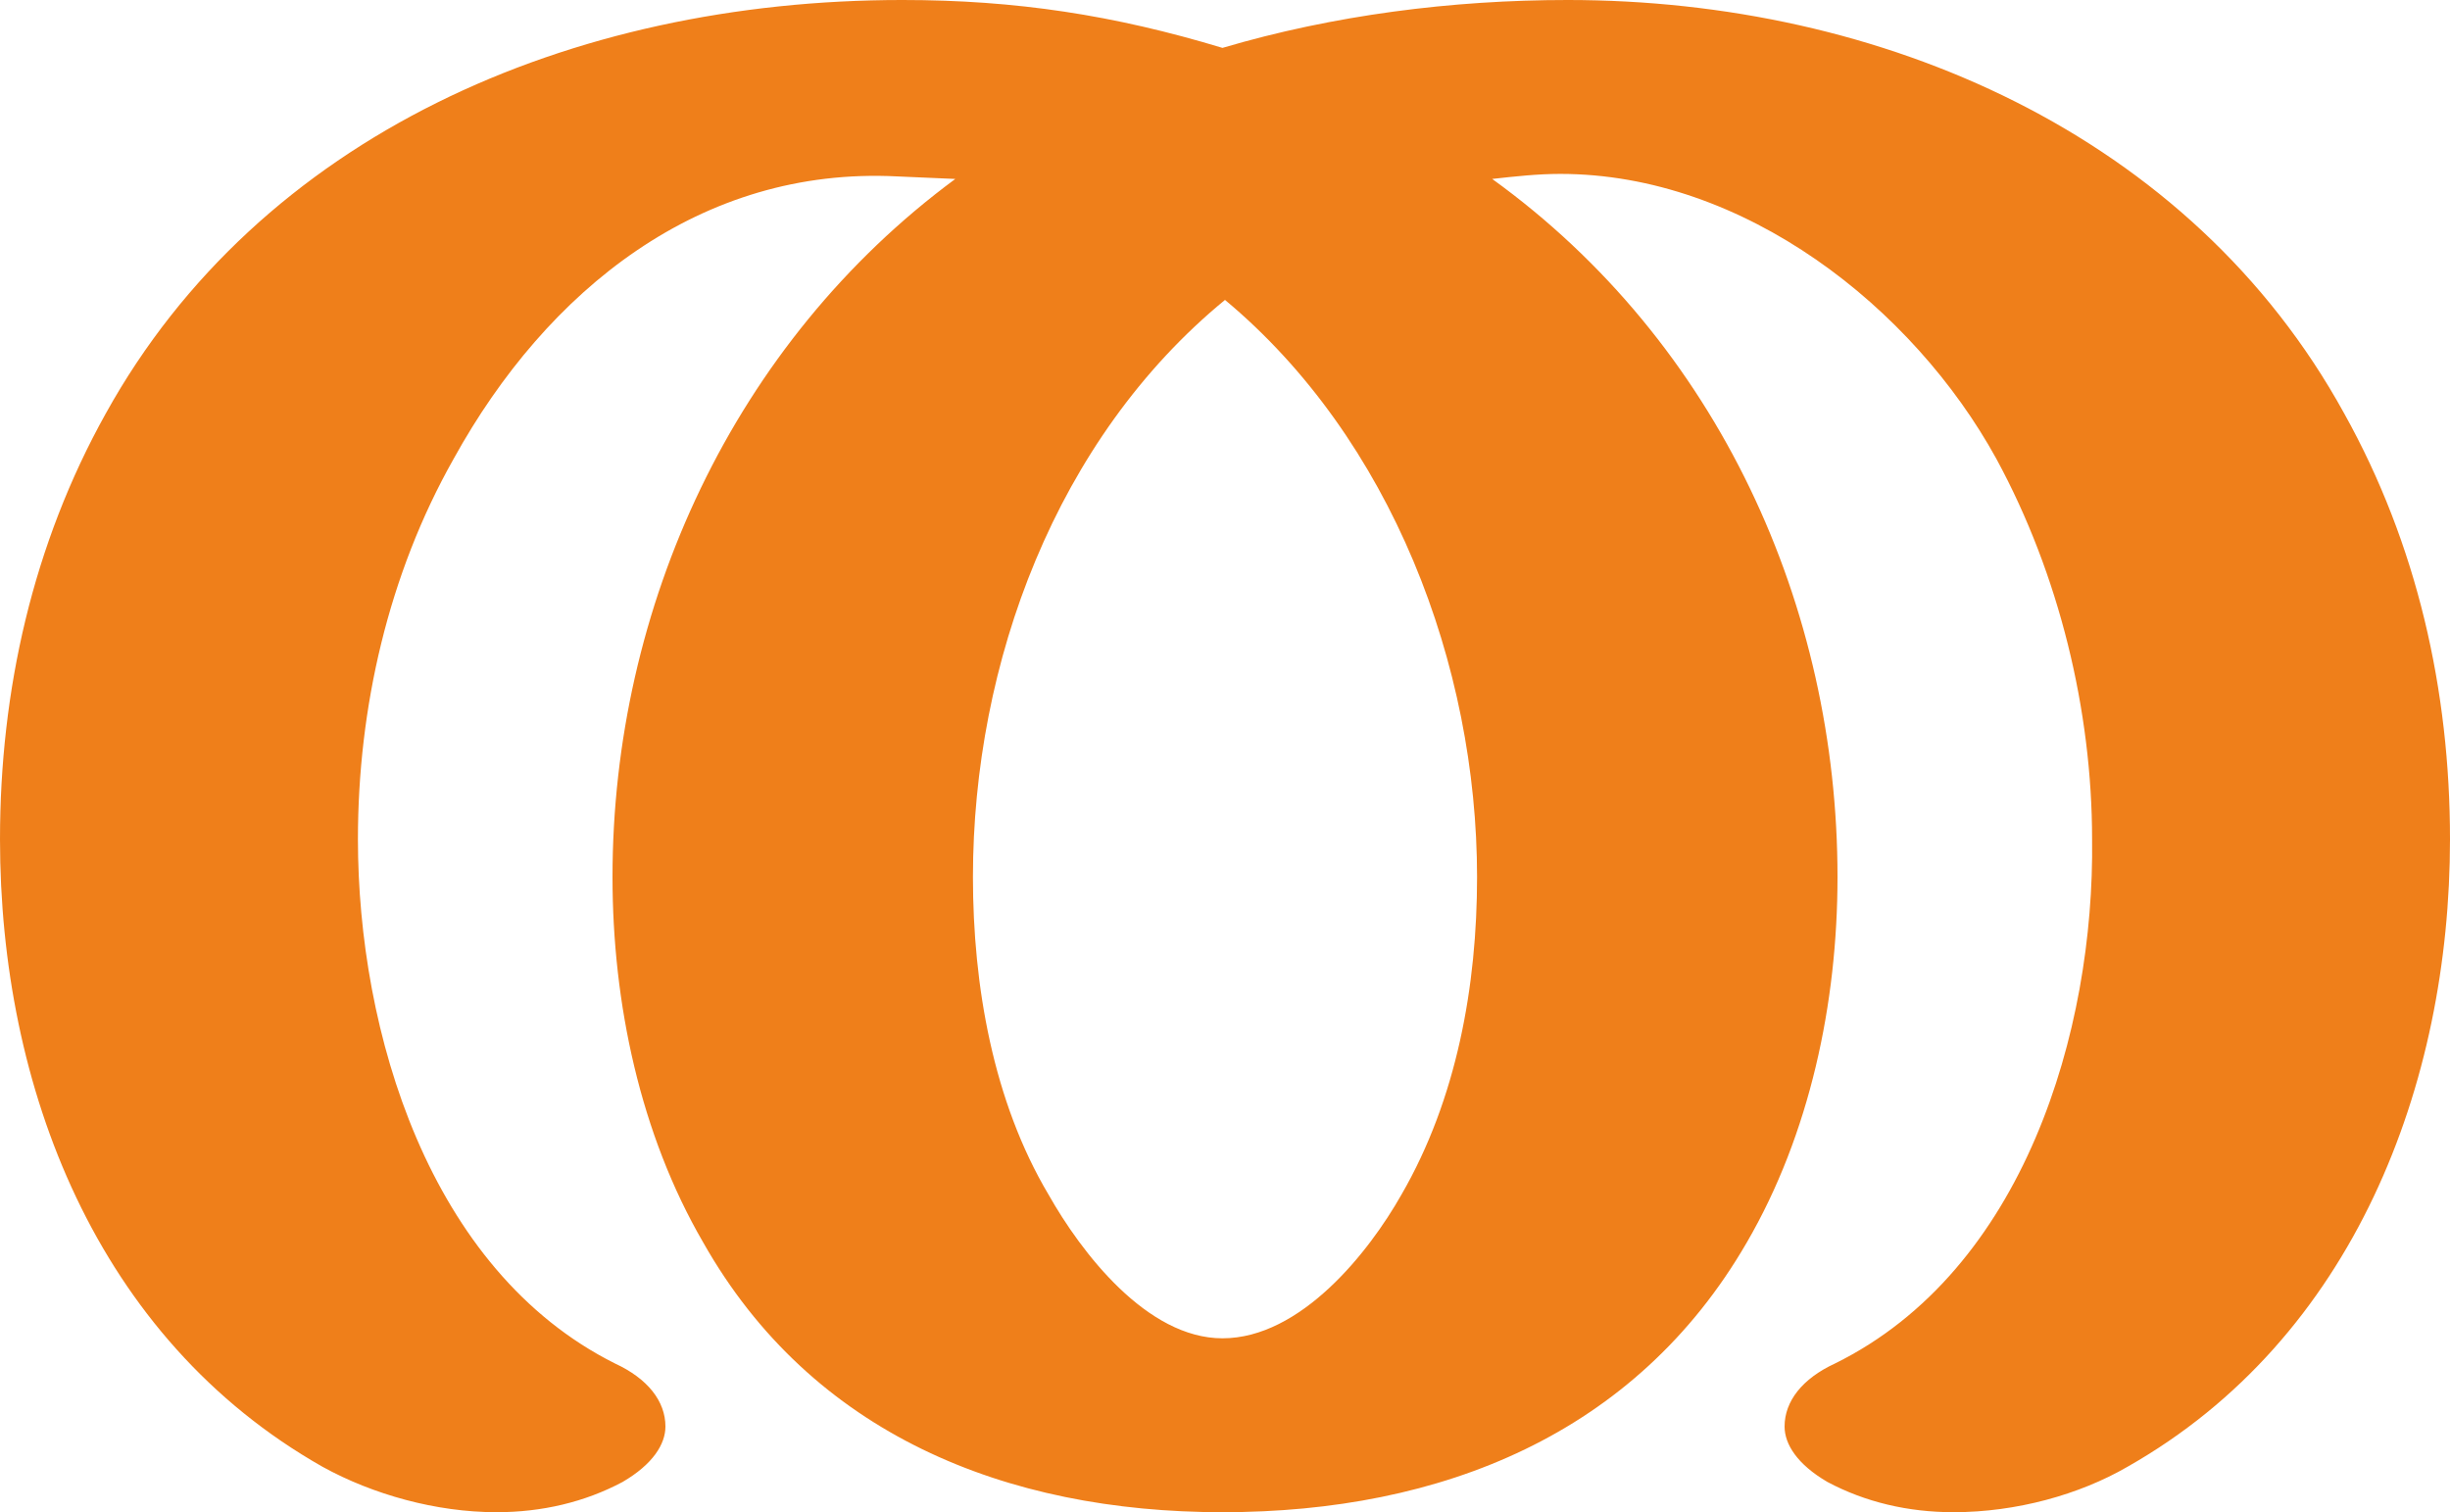 <?xml version="1.0" encoding="UTF-8"?>
<!DOCTYPE svg PUBLIC "-//W3C//DTD SVG 1.1//EN" "http://www.w3.org/Graphics/SVG/1.1/DTD/svg11.dtd">
<!-- Creator: CorelDRAW X8 -->
<svg xmlns="http://www.w3.org/2000/svg" xml:space="preserve" width="972px" height="600px" version="1.1" style="shape-rendering:geometricPrecision; text-rendering:geometricPrecision; image-rendering:optimizeQuality; fill-rule:evenodd; clip-rule:evenodd"
viewBox="0 0 972 600"
 xmlns:xlink="http://www.w3.org/1999/xlink">
 <defs>
  <style type="text/css">
   <![CDATA[
    .fil0 {fill:#EF7F1A;fill-rule:nonzero}
   ]]>
  </style>
 </defs>
 <g id="Layer_x0020_1">
  <path class="fil0" d="M775 600c25,0 50,-7 69,-18 90,-51 128,-152 128,-249 0,-59 -13,-117 -42,-169 -61,-111 -184,-164 -308,-164 -46,0 -93,6 -137,19 -43,-13 -82,-19 -127,-19 -132,0 -255,54 -316,164 -29,52 -42,110 -42,169 0,98 38,198 128,249 20,11 45,18 69,18 18,0 35,-4 50,-12 12,-7 17,-15 17,-22 0,-10 -7,-19 -20,-25 -74,-37 -102,-132 -102,-208 0,-52 12,-105 38,-151 37,-67 98,-116 176,-112l23 1c-88,65 -136,170 -136,277 0,50 11,102 36,145 43,76 120,107 206,107 87,0 164,-31 208,-107 25,-43 36,-95 36,-145 0,-107 -47,-212 -137,-277 9,-1 18,-2 27,-2 73,0 140,53 173,113 25,46 38,100 38,151 1,76 -27,171 -102,208 -13,6 -20,15 -20,25 0,7 5,15 17,22 15,8 32,12 50,12zm-290 -69c-30,0 -56,-34 -69,-57 -22,-37 -30,-83 -30,-126 0,-85 33,-174 100,-229 66,55 100,145 100,229 0,43 -8,88 -30,126 -13,23 -40,57 -71,57z"/>
 </g>
</svg>
